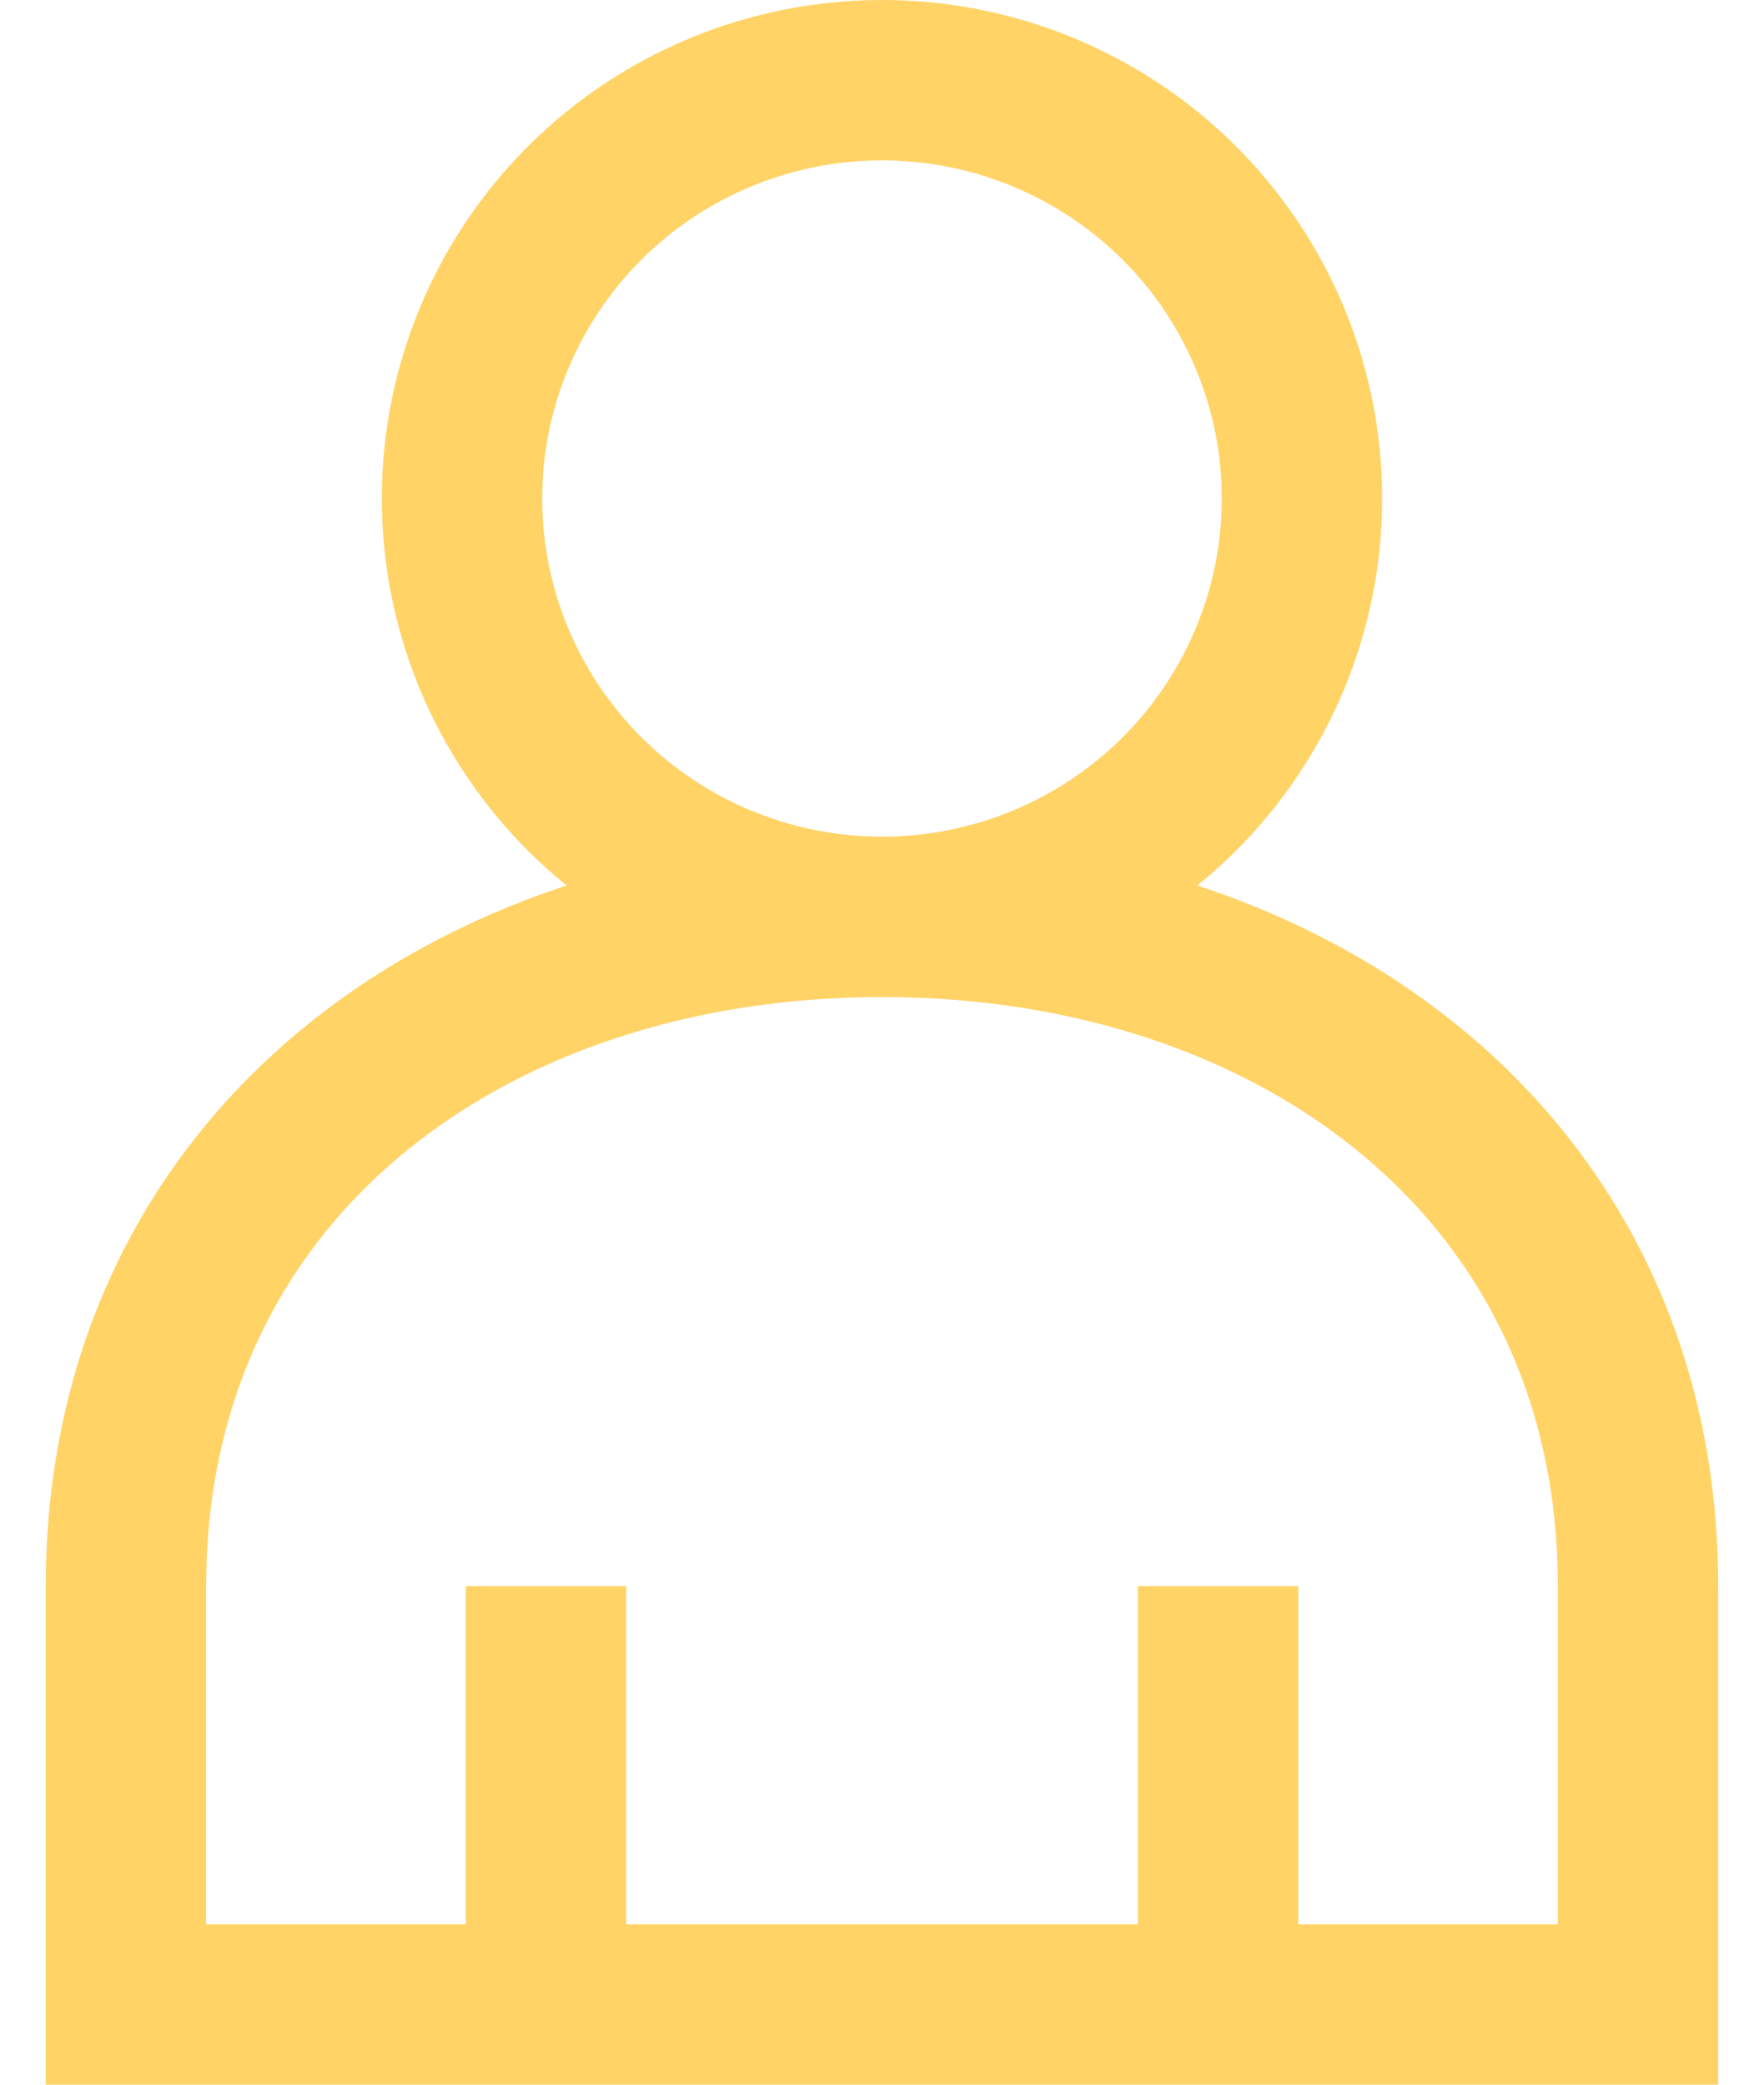 <svg width="22" height="26" viewBox="0 0 22 26" fill="none" xmlns="http://www.w3.org/2000/svg">
<path d="M6.81 25V19.783V25ZM15.191 25V19.783V25ZM1.571 25V19.783C1.571 14.597 5.793 11.435 11 11.435C16.207 11.435 20.429 14.597 20.429 19.783V25H1.571ZM11 11.435C12.389 11.435 13.722 10.885 14.704 9.907C15.686 8.928 16.238 7.601 16.238 6.217C16.238 4.834 15.686 3.507 14.704 2.528C13.722 1.55 12.389 1 11 1C9.611 1 8.278 1.55 7.296 2.528C6.314 3.507 5.762 4.834 5.762 6.217C5.762 7.601 6.314 8.928 7.296 9.907C8.278 10.885 9.611 11.435 11 11.435V11.435Z" stroke="#FFD366" stroke-width="2"/>
</svg>
